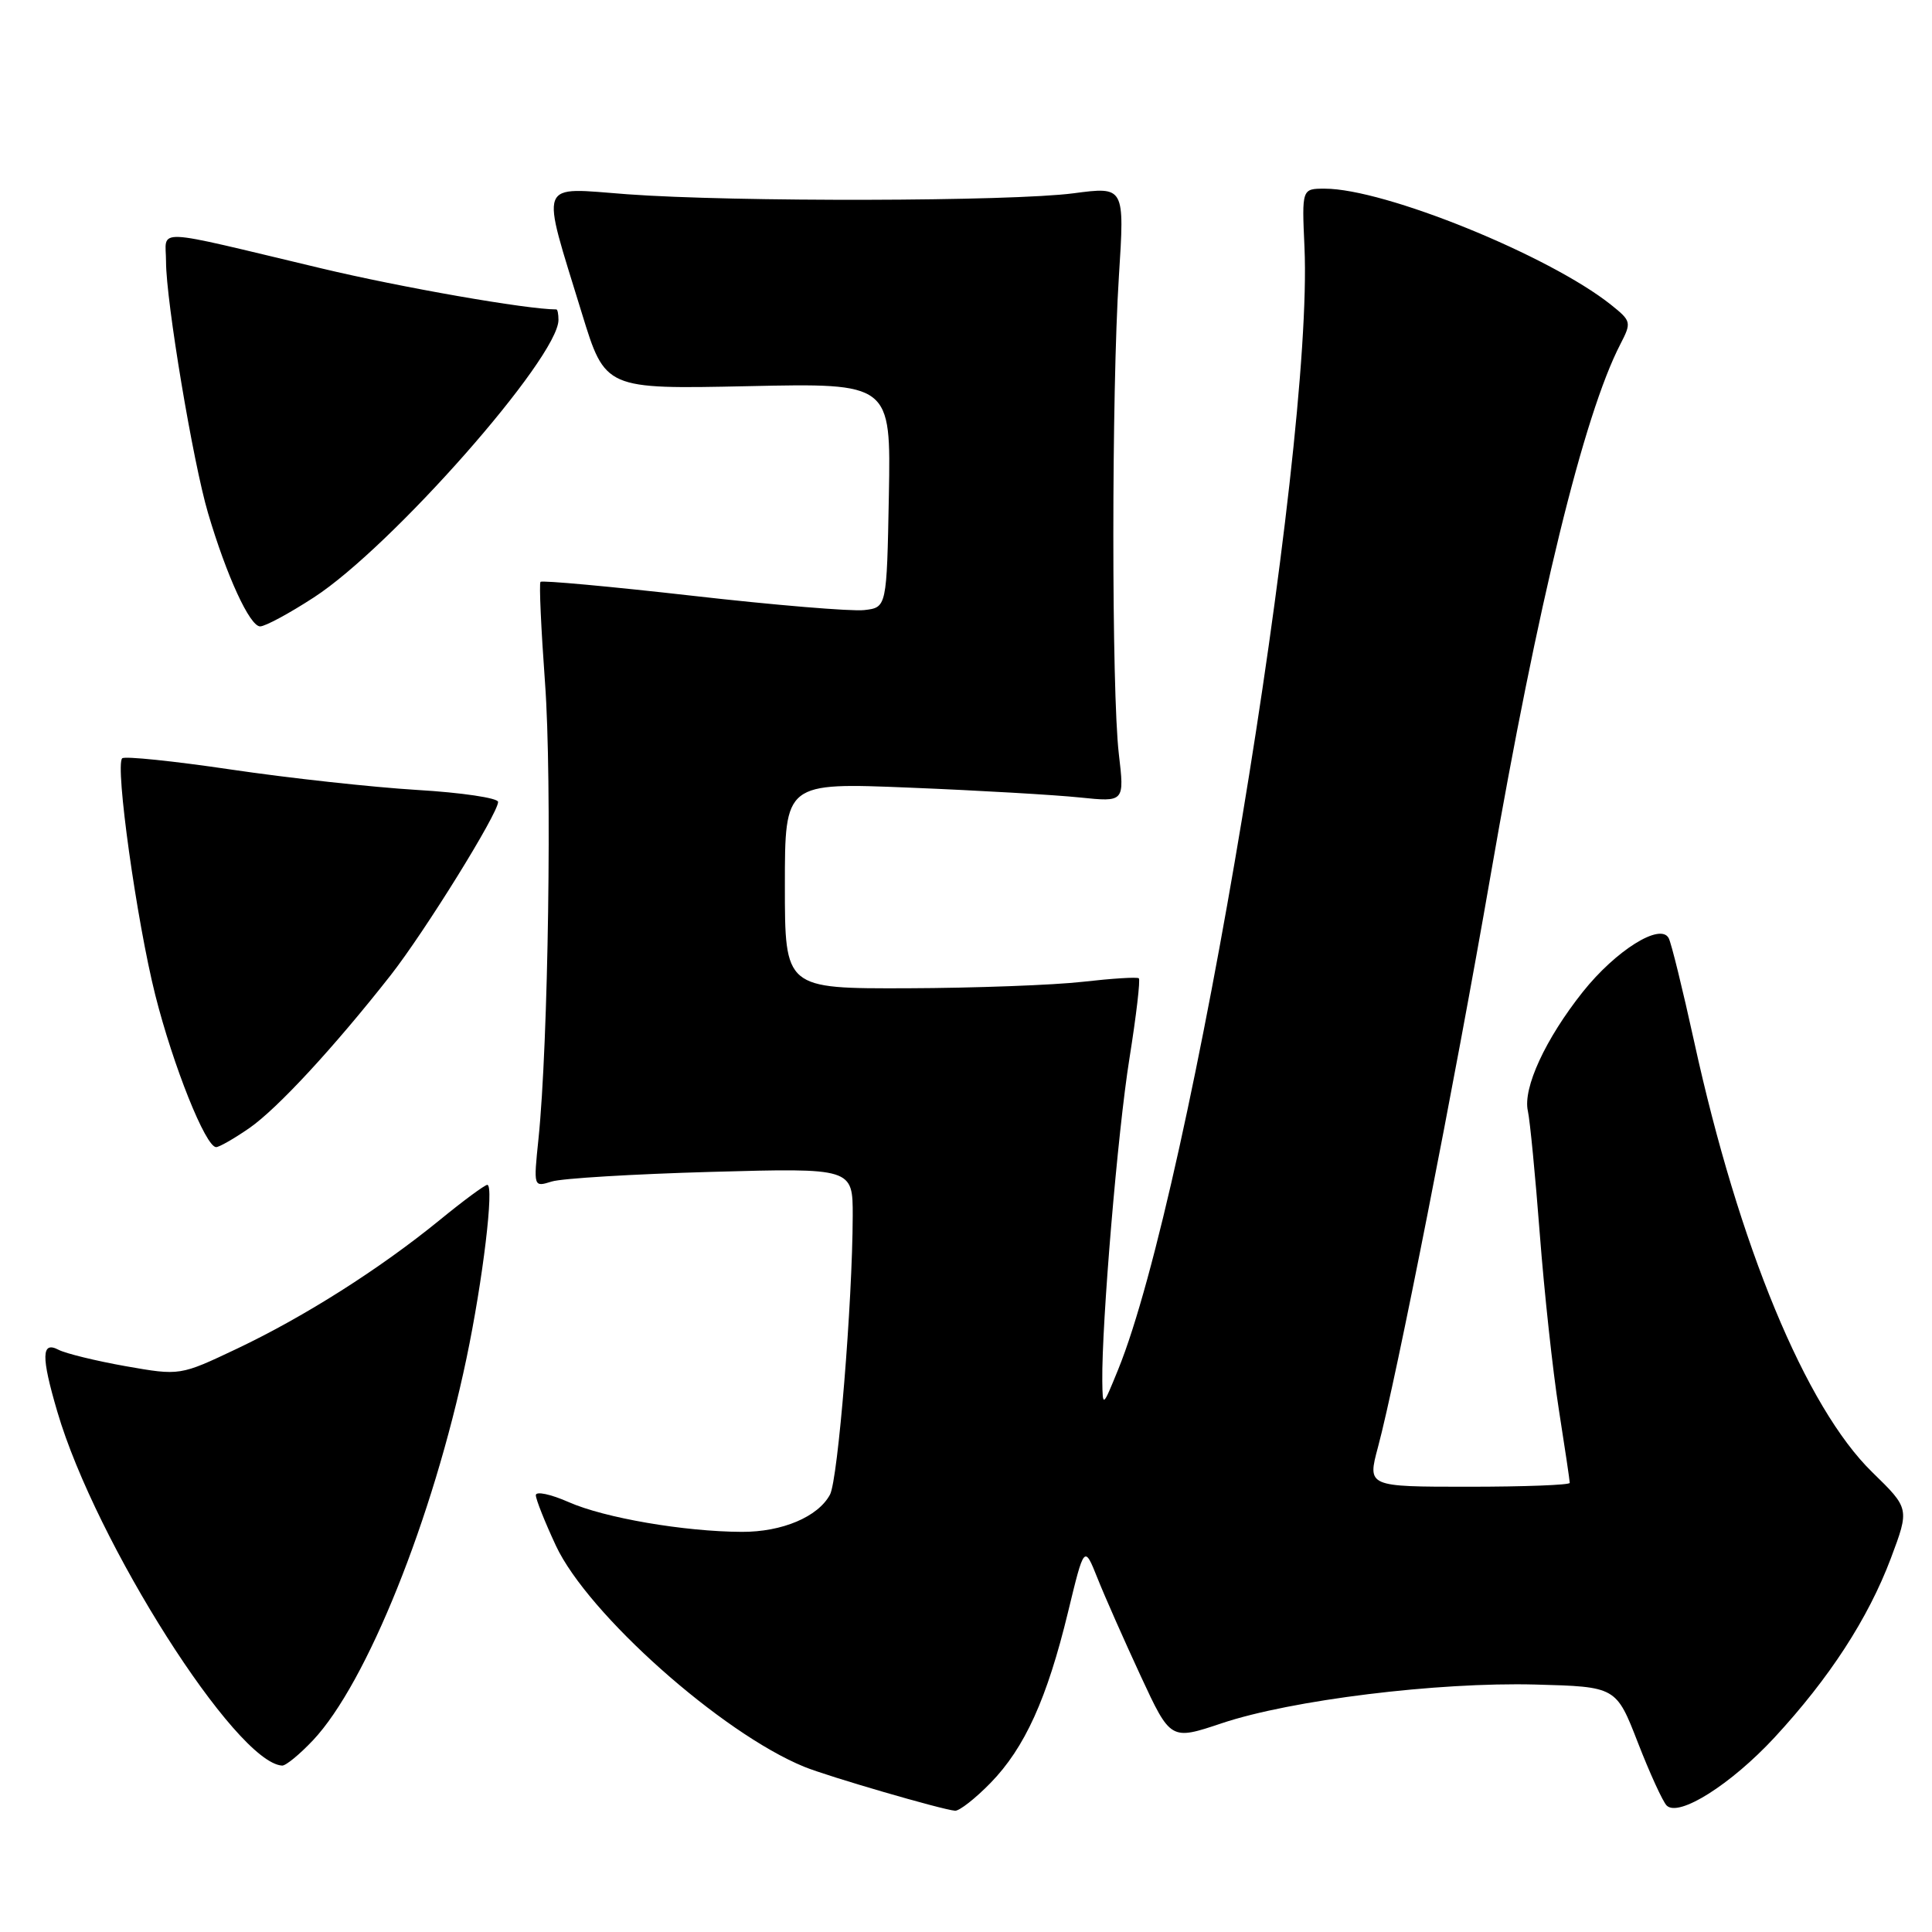 <?xml version="1.0" encoding="UTF-8" standalone="no"?>
<!DOCTYPE svg PUBLIC "-//W3C//DTD SVG 1.1//EN" "http://www.w3.org/Graphics/SVG/1.1/DTD/svg11.dtd" >
<svg xmlns="http://www.w3.org/2000/svg" xmlns:xlink="http://www.w3.org/1999/xlink" version="1.1" viewBox="0 0 256 256">
 <g >
 <path fill="currentColor"
d=" M 131.25 236.25 C 135.79 231.59 138.74 225.09 141.52 213.61 C 143.67 204.73 143.67 204.73 145.42 209.11 C 146.38 211.53 148.96 217.35 151.14 222.06 C 155.11 230.61 155.11 230.61 161.89 228.34 C 171.07 225.26 190.45 222.87 203.46 223.21 C 214.15 223.50 214.15 223.50 217.03 230.91 C 218.61 234.98 220.33 238.73 220.84 239.24 C 222.43 240.83 229.35 236.46 235.12 230.24 C 242.41 222.36 247.54 214.46 250.55 206.48 C 253.02 199.89 253.02 199.89 248.10 195.09 C 239.27 186.50 230.39 165.03 224.48 138.00 C 222.97 131.12 221.46 124.96 221.11 124.31 C 220.02 122.23 214.10 125.94 209.73 131.43 C 204.78 137.66 201.77 144.17 202.45 147.21 C 202.73 148.47 203.44 155.80 204.03 163.50 C 204.62 171.20 205.75 181.66 206.55 186.74 C 207.35 191.82 208.00 196.21 208.00 196.49 C 208.00 196.77 201.97 197.00 194.59 197.00 C 181.18 197.00 181.18 197.00 182.59 191.75 C 185.02 182.69 192.72 143.60 197.51 116.00 C 203.77 79.89 209.86 54.97 214.71 45.60 C 216.20 42.71 216.16 42.54 213.46 40.38 C 205.26 33.85 183.47 25.00 175.54 25.00 C 172.50 25.00 172.50 25.00 172.85 32.75 C 174.06 59.97 157.82 157.78 148.15 181.50 C 146.11 186.50 146.11 186.50 146.06 183.00 C 145.97 175.38 148.10 149.94 149.66 140.23 C 150.56 134.59 151.12 129.81 150.90 129.63 C 150.68 129.44 147.35 129.65 143.50 130.09 C 139.65 130.53 129.19 130.92 120.25 130.95 C 104.00 131.00 104.00 131.00 104.00 117.34 C 104.00 103.69 104.00 103.69 120.59 104.37 C 129.72 104.74 139.84 105.33 143.09 105.67 C 149.00 106.28 149.00 106.28 148.25 99.89 C 147.28 91.59 147.28 51.87 148.26 36.61 C 149.02 24.72 149.02 24.72 142.26 25.61 C 133.98 26.70 97.28 26.78 83.12 25.74 C 71.11 24.85 71.60 23.56 77.11 41.54 C 80.19 51.57 80.19 51.57 99.12 51.17 C 118.05 50.76 118.05 50.76 117.78 65.63 C 117.50 80.50 117.50 80.50 114.50 80.84 C 112.85 81.03 102.60 80.18 91.73 78.94 C 80.86 77.71 71.81 76.88 71.62 77.10 C 71.42 77.32 71.70 83.35 72.22 90.50 C 73.16 103.26 72.66 138.28 71.35 150.91 C 70.69 157.31 70.69 157.31 73.10 156.56 C 74.42 156.14 83.94 155.57 94.25 155.28 C 113.00 154.76 113.00 154.76 112.99 161.13 C 112.96 172.54 111.04 196.05 109.98 198.04 C 108.40 200.99 103.64 203.00 98.30 202.98 C 90.66 202.95 80.09 201.13 75.36 199.04 C 72.96 197.98 71.00 197.57 71.00 198.12 C 71.00 198.67 72.20 201.68 73.66 204.81 C 77.89 213.86 95.62 229.64 106.57 234.11 C 109.76 235.41 124.85 239.80 126.55 239.93 C 127.12 239.97 129.24 238.31 131.25 236.25 Z  M 41.47 230.60 C 48.58 223.06 57.35 201.26 61.81 180.00 C 63.99 169.60 65.50 157.00 64.57 157.00 C 64.24 157.00 61.39 159.10 58.24 161.68 C 50.31 168.14 40.39 174.44 31.42 178.70 C 23.85 182.29 23.85 182.29 16.67 181.03 C 12.73 180.33 8.71 179.35 7.75 178.85 C 5.48 177.66 5.44 179.74 7.60 187.07 C 12.68 204.37 31.24 233.58 37.38 233.95 C 37.87 233.98 39.70 232.47 41.47 230.60 Z  M 33.05 149.47 C 36.76 146.89 44.26 138.78 51.76 129.23 C 56.28 123.46 66.00 107.79 66.00 106.26 C 66.00 105.74 61.16 105.02 55.25 104.67 C 49.34 104.31 38.26 103.10 30.63 101.97 C 22.99 100.84 16.50 100.17 16.19 100.48 C 15.23 101.44 18.11 122.04 20.57 131.83 C 22.94 141.23 27.25 152.00 28.64 152.00 C 29.05 152.00 31.04 150.86 33.05 149.47 Z  M 41.59 79.16 C 51.88 72.49 74.00 47.38 74.00 42.39 C 74.00 41.62 73.88 41.00 73.72 41.00 C 69.83 41.00 53.17 38.09 42.50 35.54 C 19.74 30.12 22.00 30.21 22.00 34.67 C 22.00 39.89 25.57 61.25 27.57 68.00 C 30.03 76.33 33.10 83.00 34.47 83.00 C 35.14 83.00 38.35 81.27 41.59 79.16 Z "/>
</g>
</svg>
